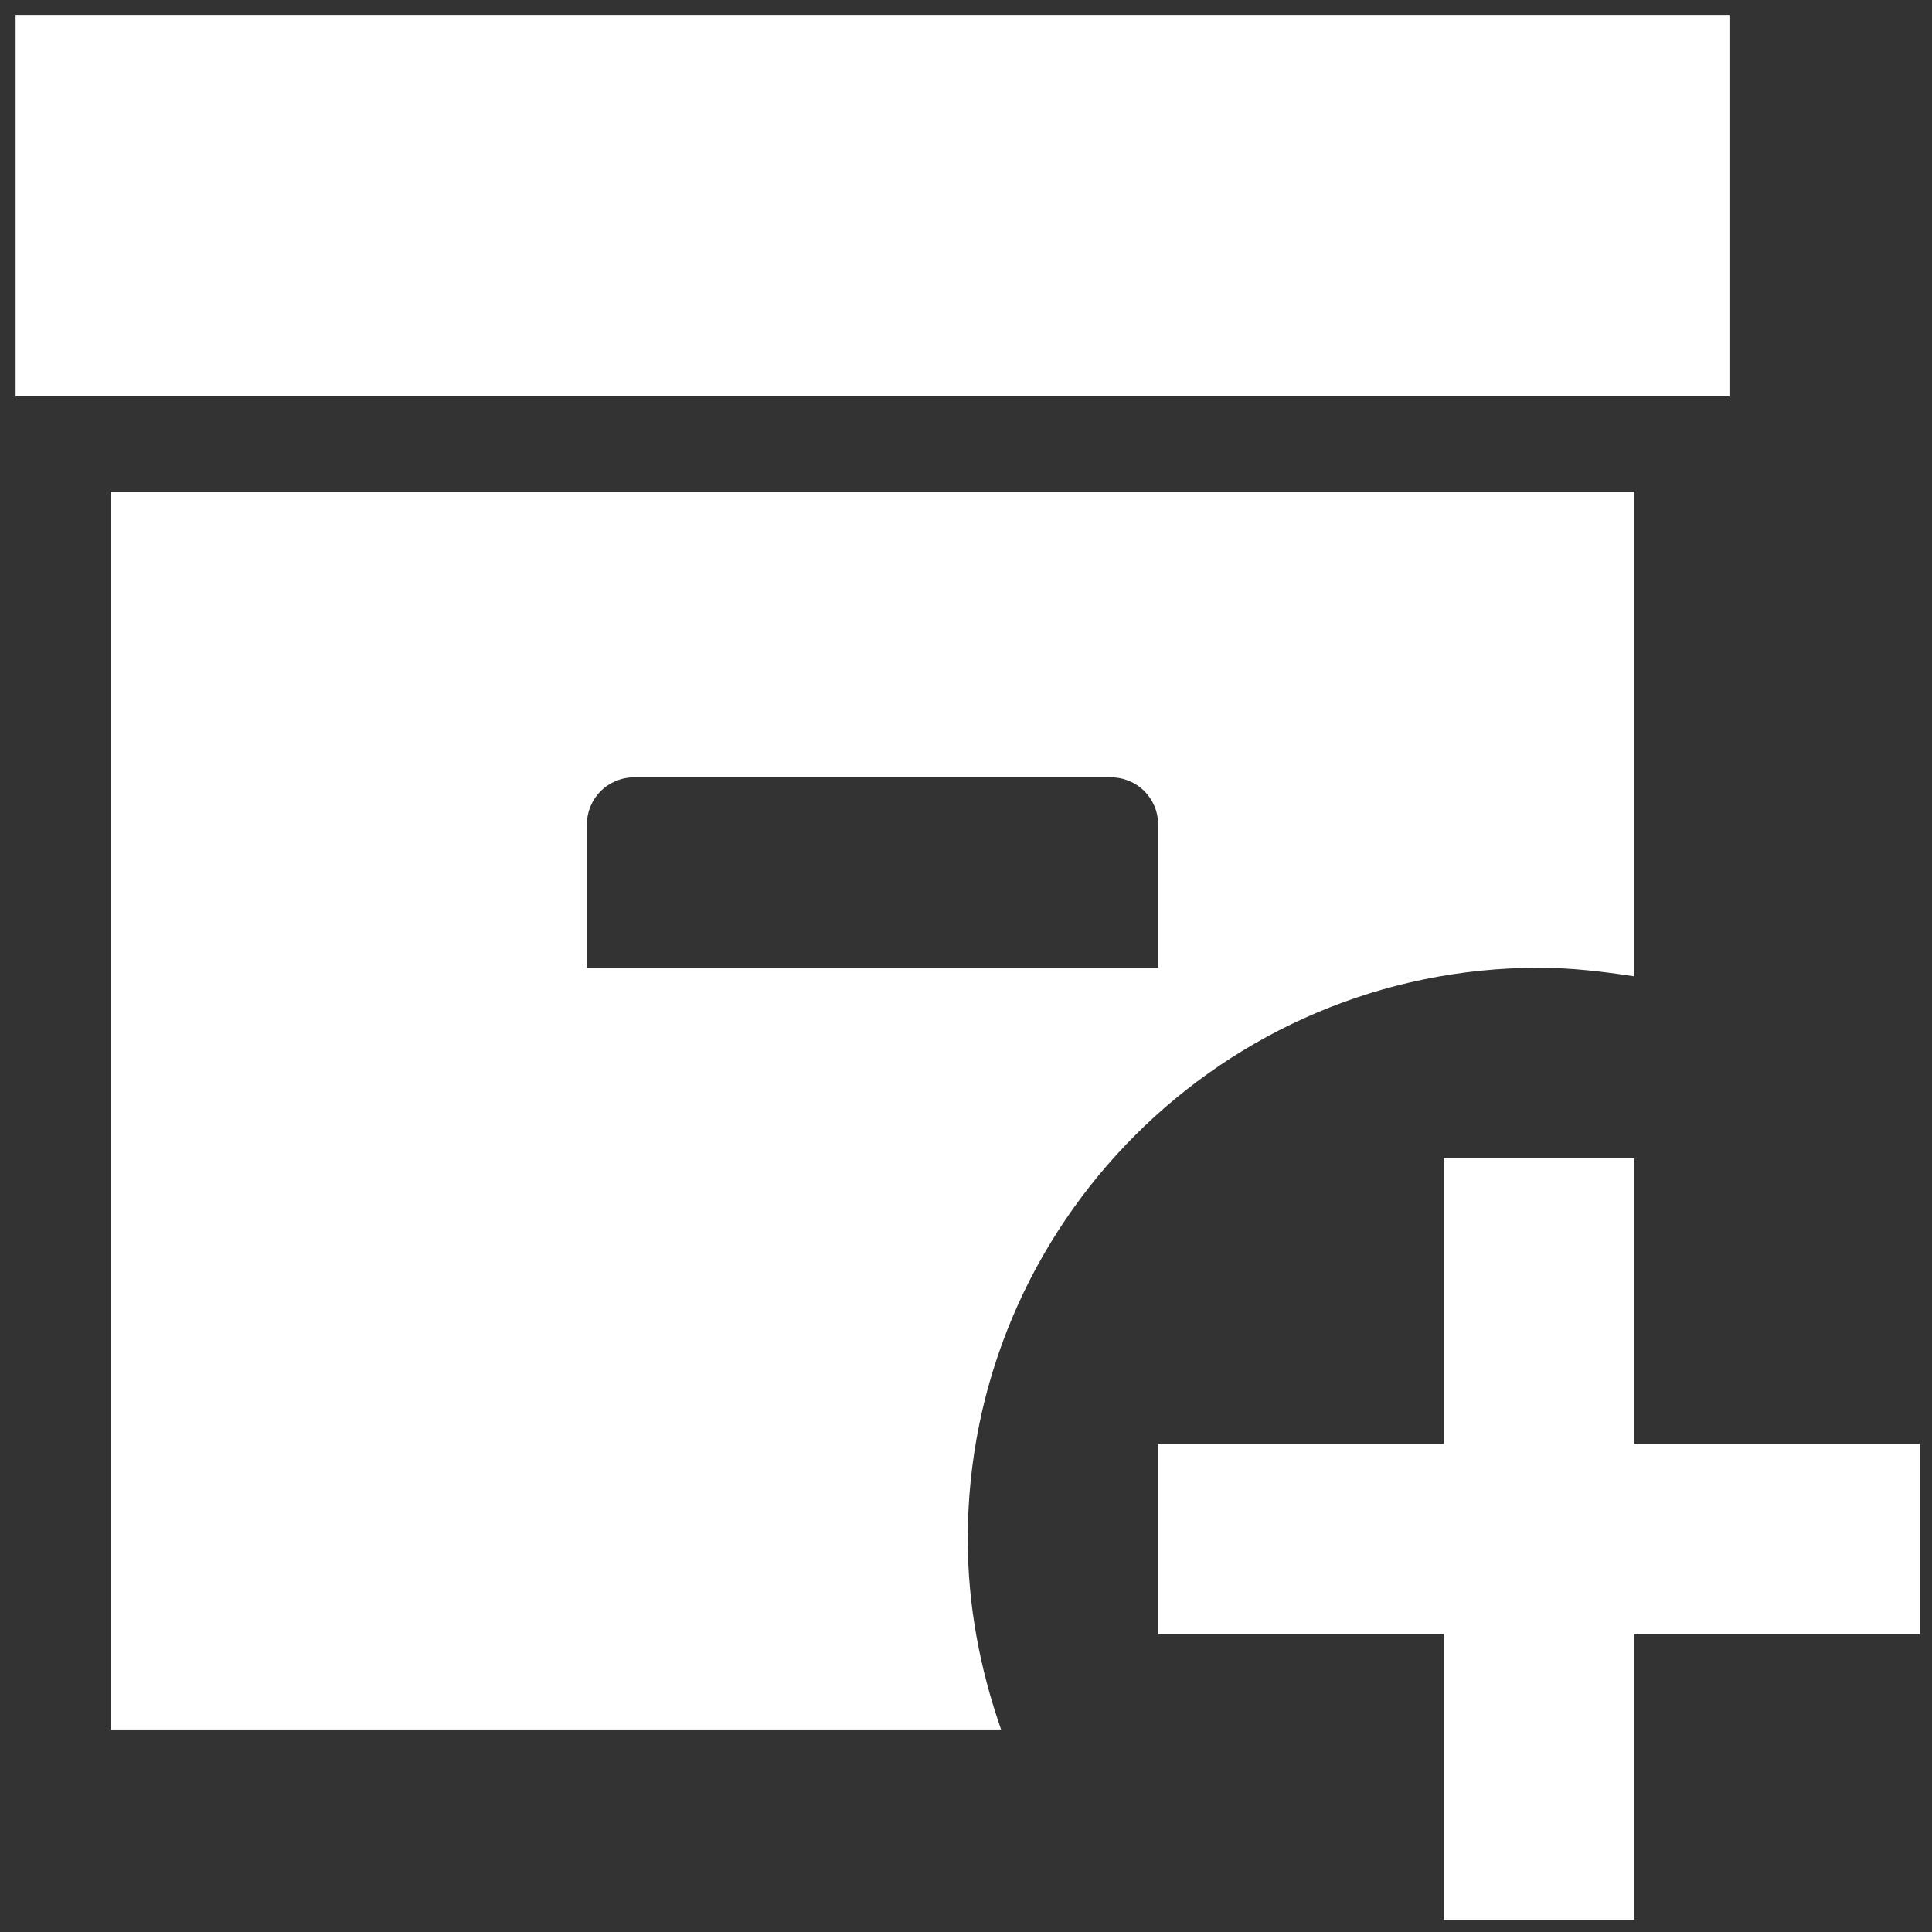 <svg width="93" height="93" viewBox="0 0 93 93" fill="none" xmlns="http://www.w3.org/2000/svg">
<rect x="0" y="0" width="93" height="93" fill="#333333" stroke="none"/>
<path d="M83.25 19.083H0.75V0.75H83.25V19.083ZM46.583 74.083C46.583 77.292 47.179 80.362 48.188 83.25H5.333V23.667H78.667V46.996C77.154 46.767 75.642 46.583 74.083 46.583C58.913 46.583 46.583 58.913 46.583 74.083ZM55.75 46.583V39.708C55.75 38.425 54.742 37.417 53.458 37.417H30.542C29.258 37.417 28.25 38.425 28.25 39.708V46.583H55.75ZM78.667 69.5V55.75H69.5V69.5H55.75V78.667H69.5V92.417H78.667V78.667H92.417V69.5H78.667Z" fill="white"/>
</svg>
